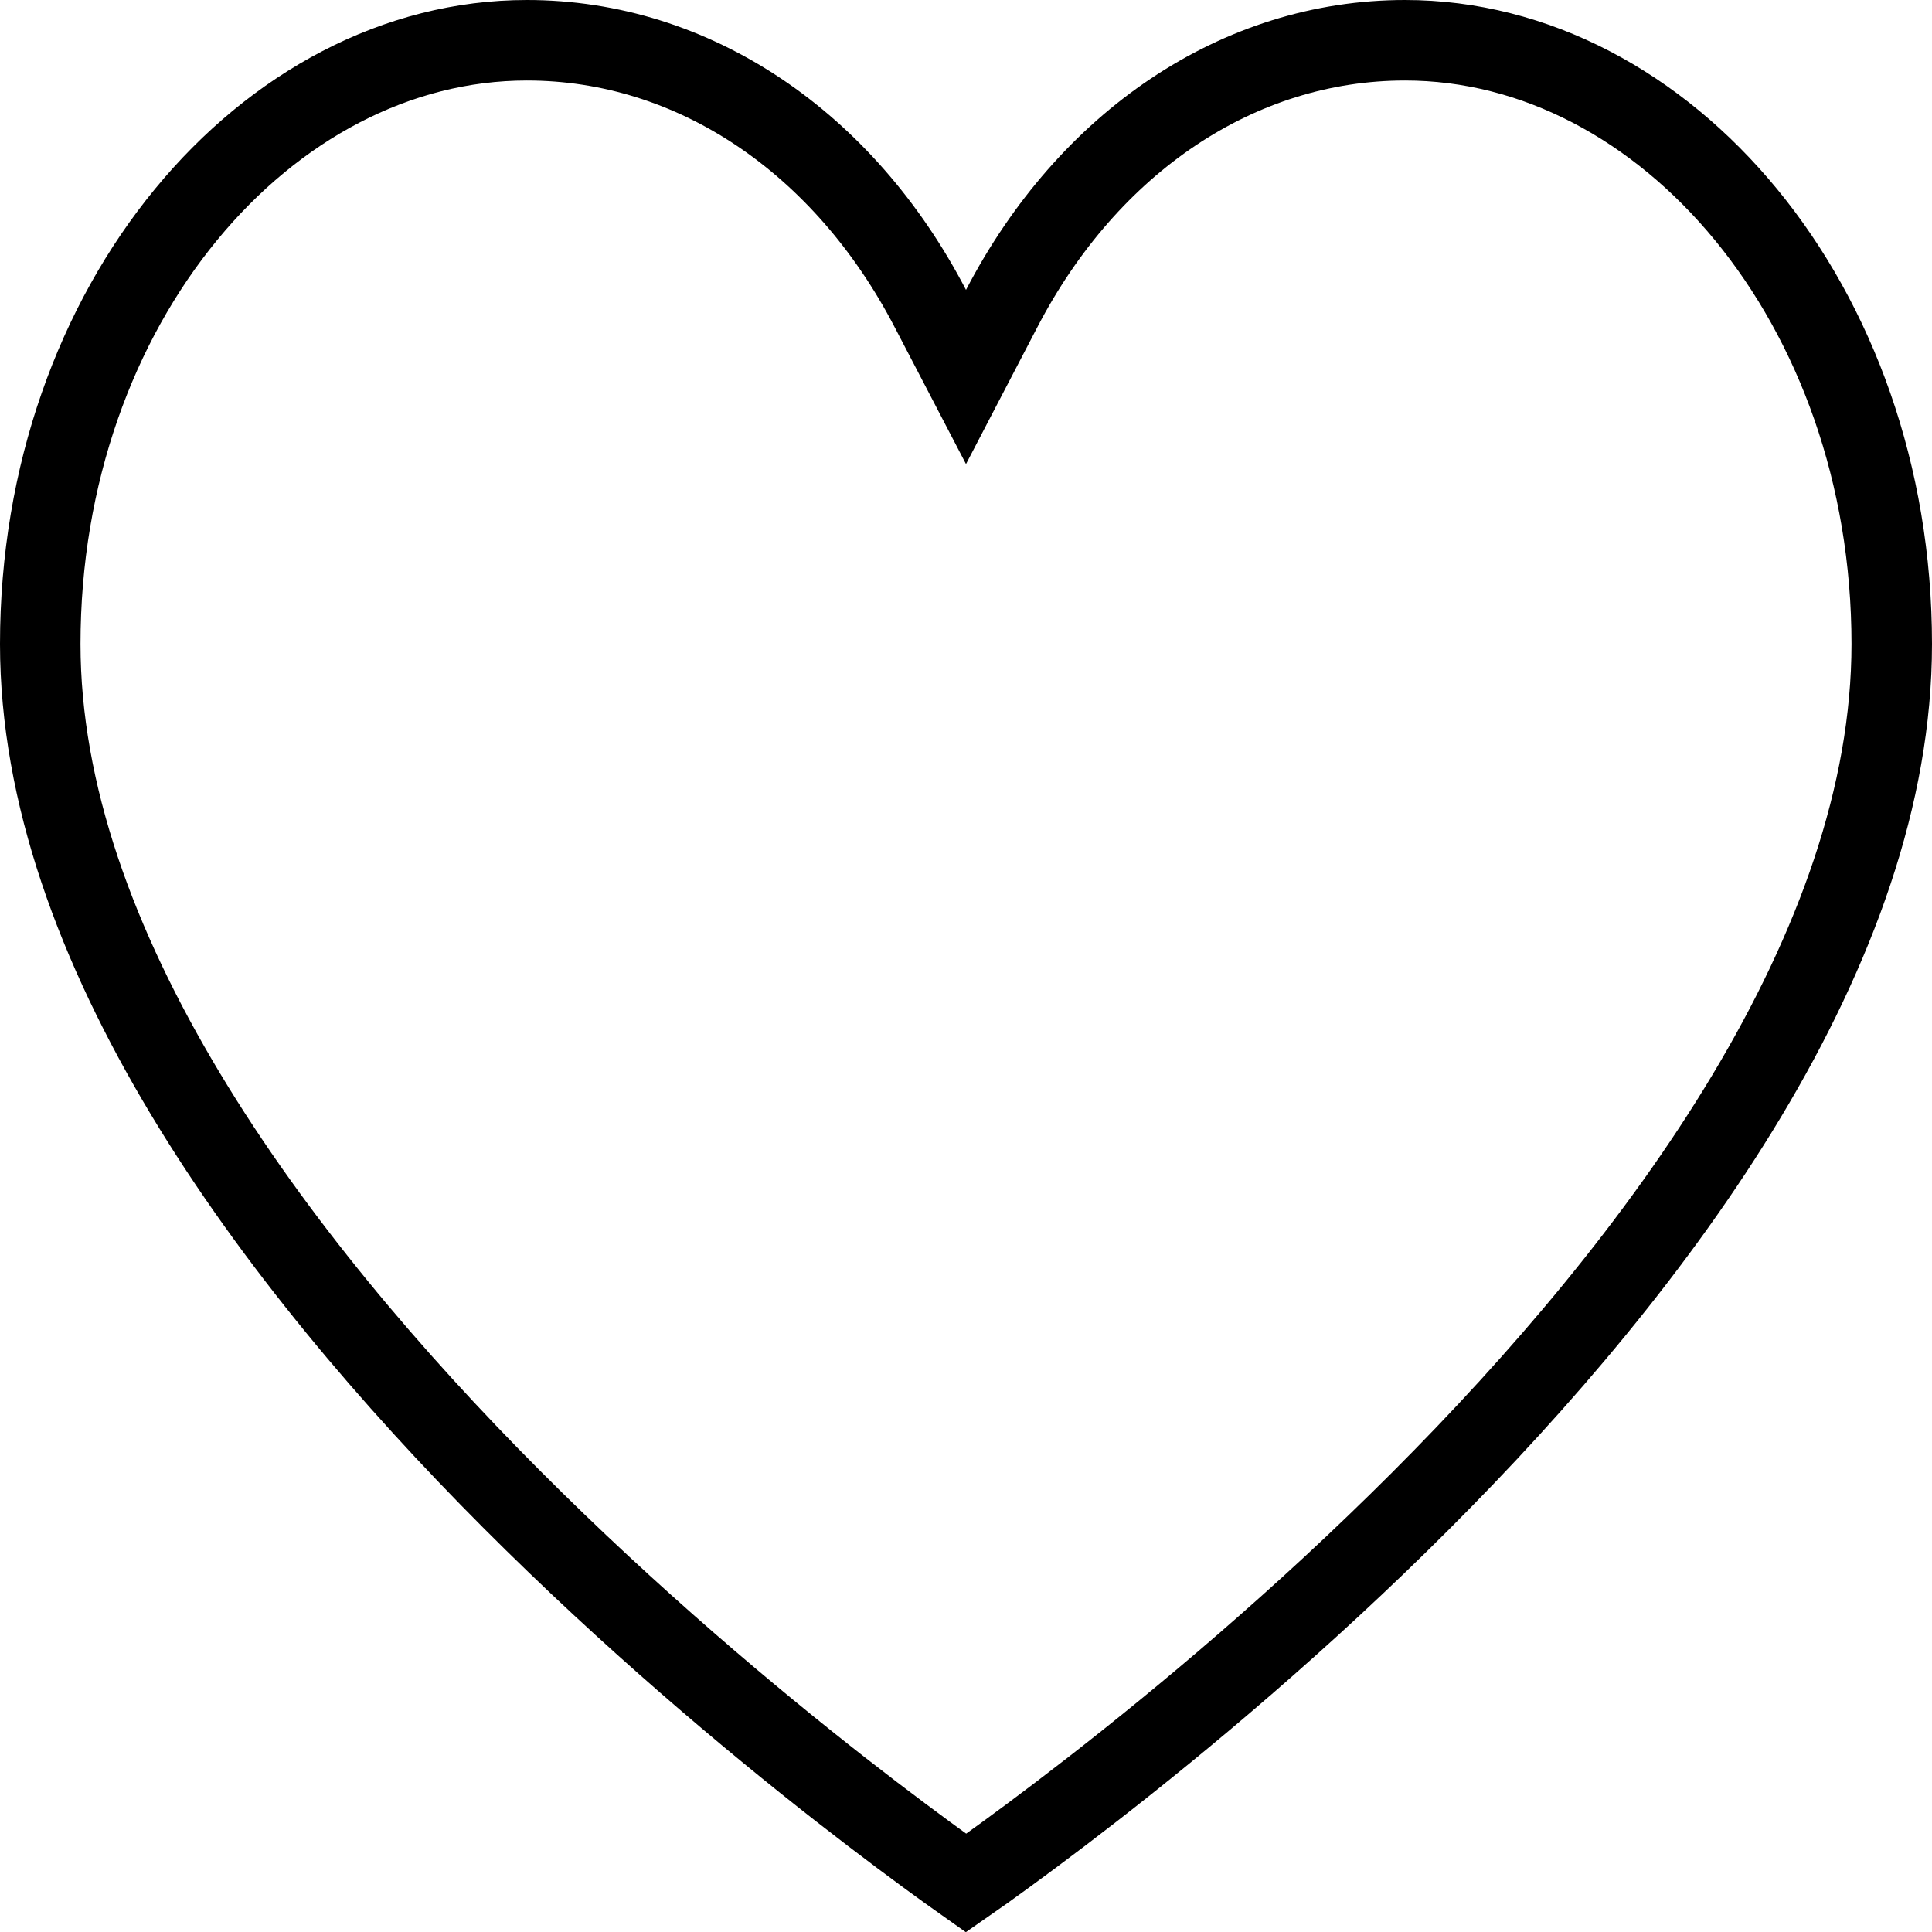 <svg width="24" height="24" viewBox="0 0 24 24" stroke="black" fill="none" xmlns="http://www.w3.org/2000/svg">
<path d="M11.556 3.831L12 4.683L12.444 3.831C13.519 1.765 15.383 0.5 17.454 0.5C20.689 0.5 23.5 3.778 23.5 8C23.5 9.877 22.795 11.787 21.696 13.618C20.599 15.446 19.129 17.163 17.646 18.646C16.165 20.128 14.682 21.364 13.568 22.23C13.011 22.663 12.548 23.003 12.225 23.234C12.14 23.294 12.066 23.347 12.001 23.392C11.936 23.346 11.861 23.293 11.776 23.232C11.453 22.999 10.99 22.657 10.433 22.222C9.319 21.35 7.836 20.108 6.354 18.622C4.871 17.135 3.401 15.415 2.304 13.589C1.205 11.761 0.5 9.86 0.5 8C0.5 3.778 3.311 0.5 6.545 0.5C8.617 0.5 10.481 1.765 11.556 3.831Z" />
</svg>

